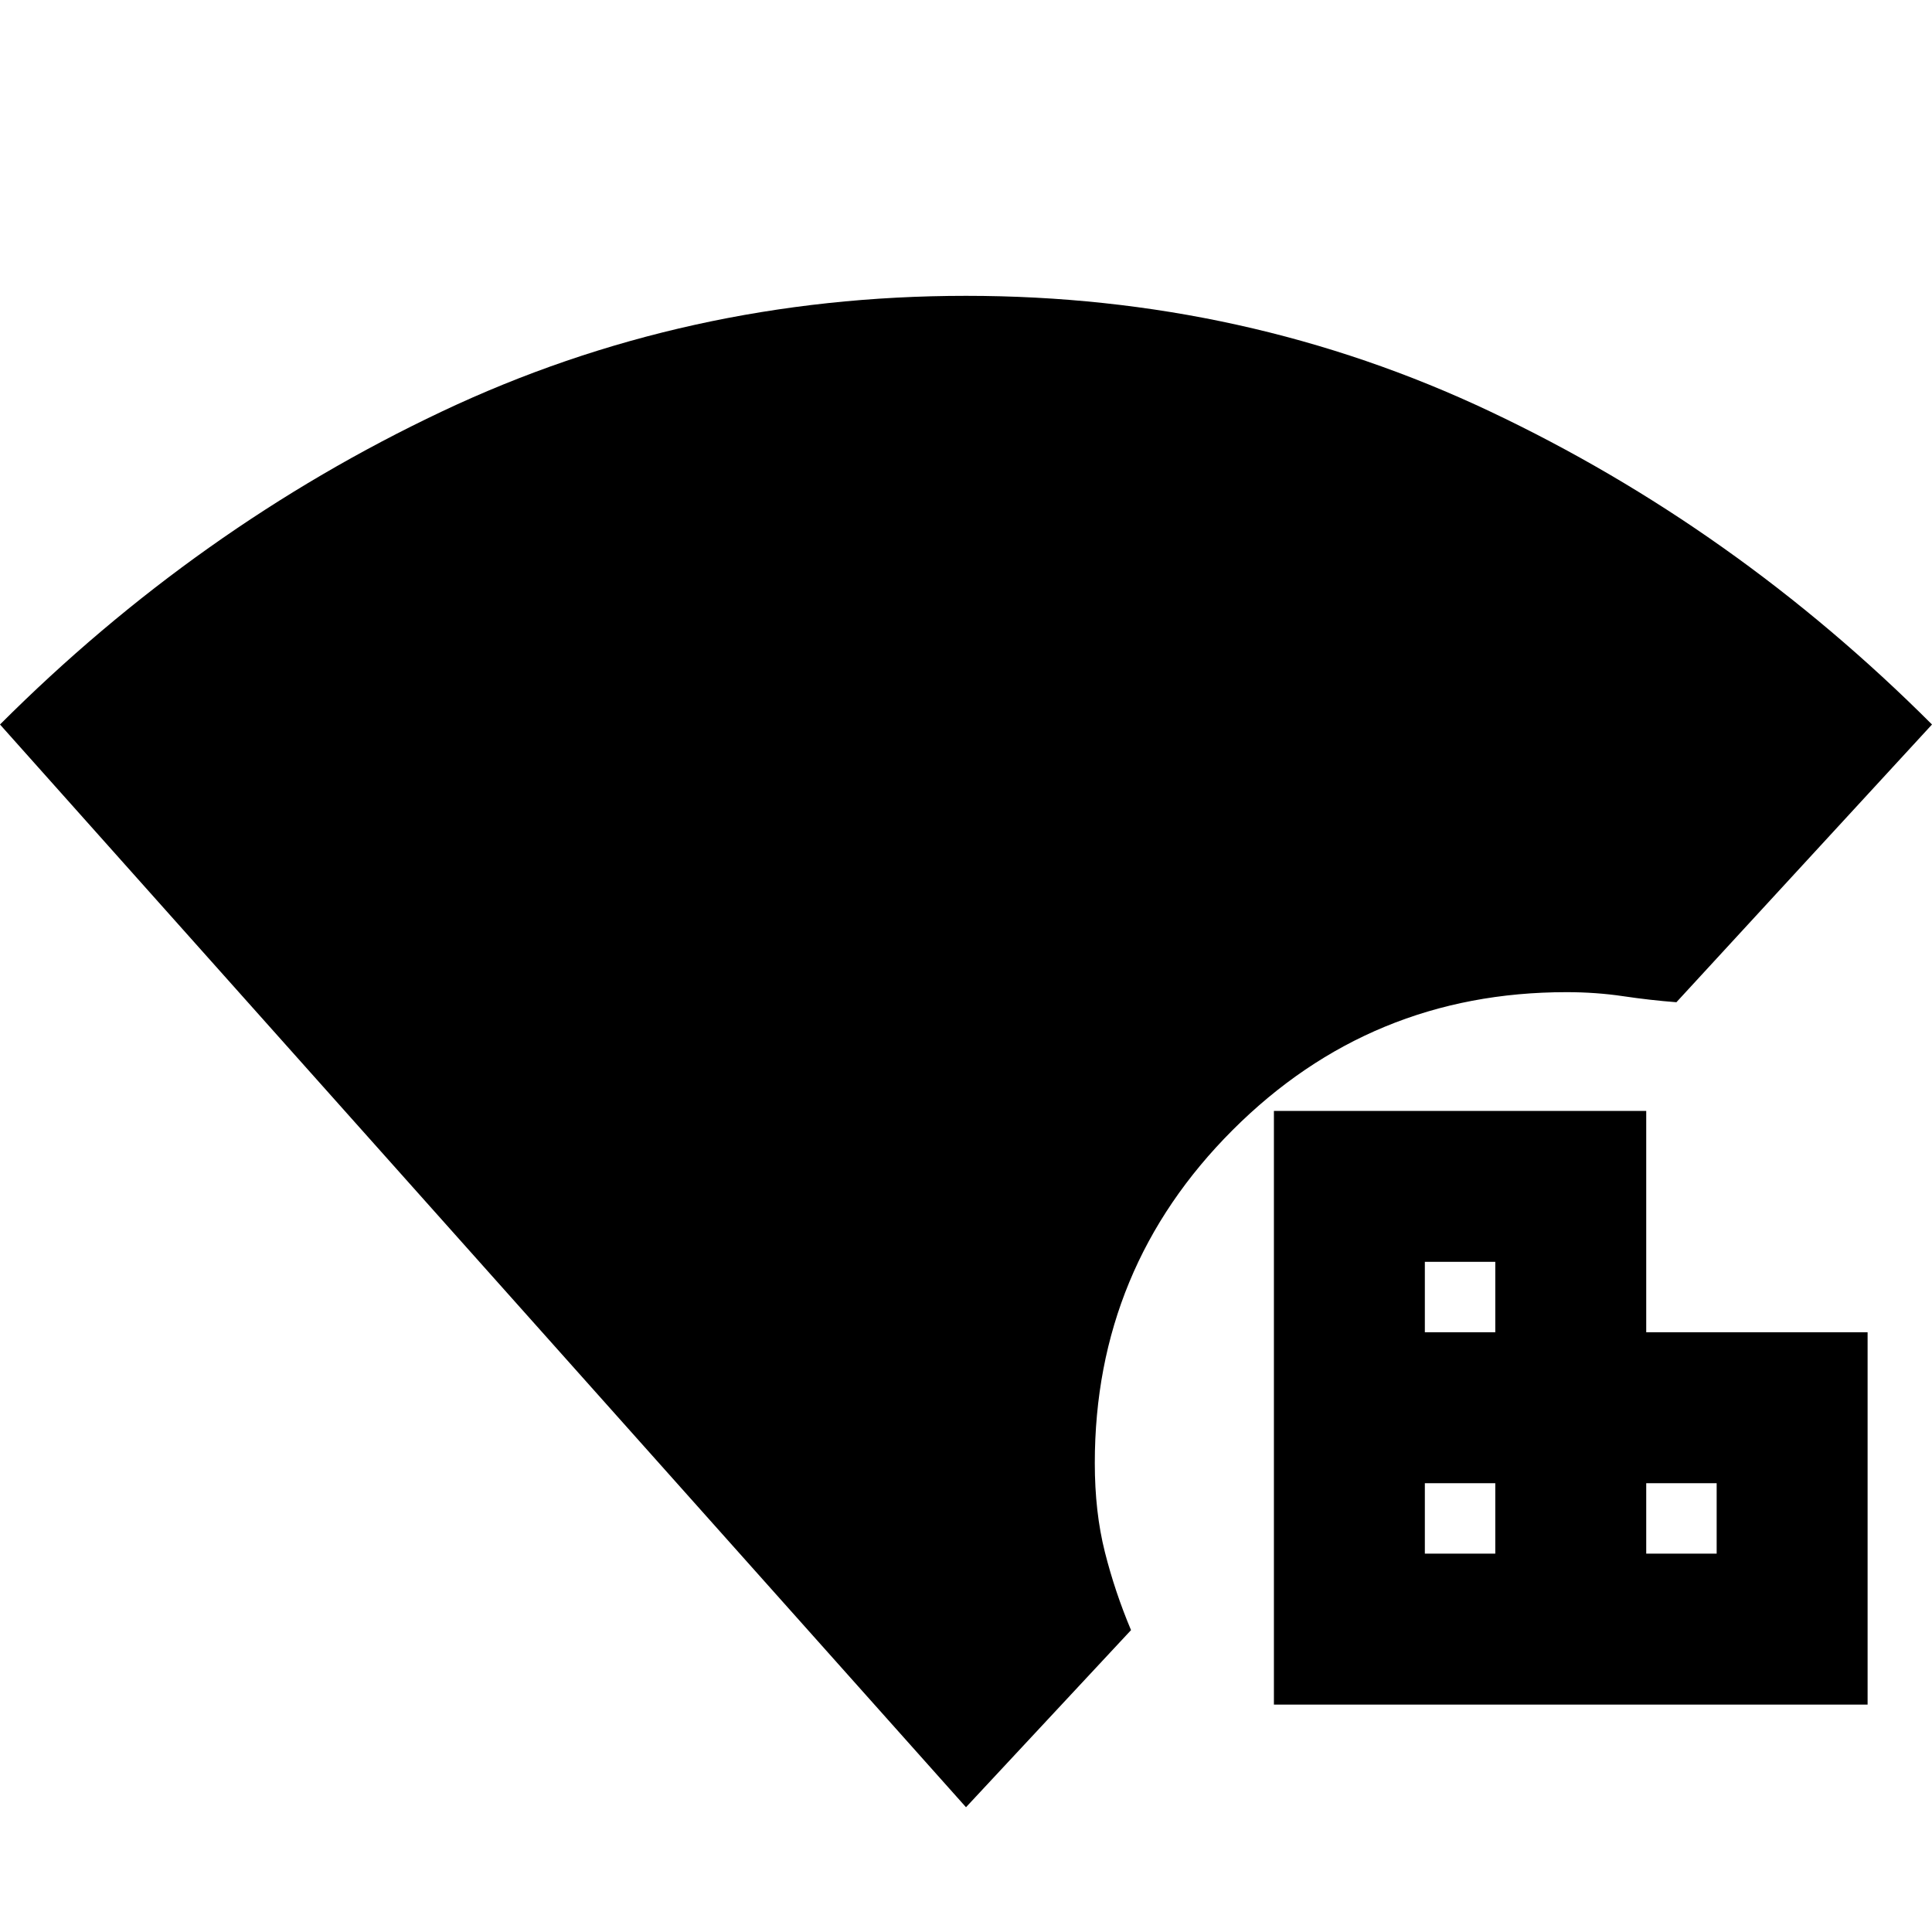 <svg xmlns="http://www.w3.org/2000/svg" width="48" height="48" viewBox="0 -960 960 960"><path d="M480-62 0-600q98-98 219.5-155.5T480-813q139 0 260.5 57.5T960-600L833-462q-13-1-26.5-3t-28.094-2Q681-467 612.5-398.5T544-233q0 24.354 5 44.177T562-150l-82 88Zm153-51v-295h185v110h110v185H633Zm75-75h35v-35h-35v35Zm0-110h35v-35h-35v35Zm110 110h35v-35h-35v35Z"/></svg>